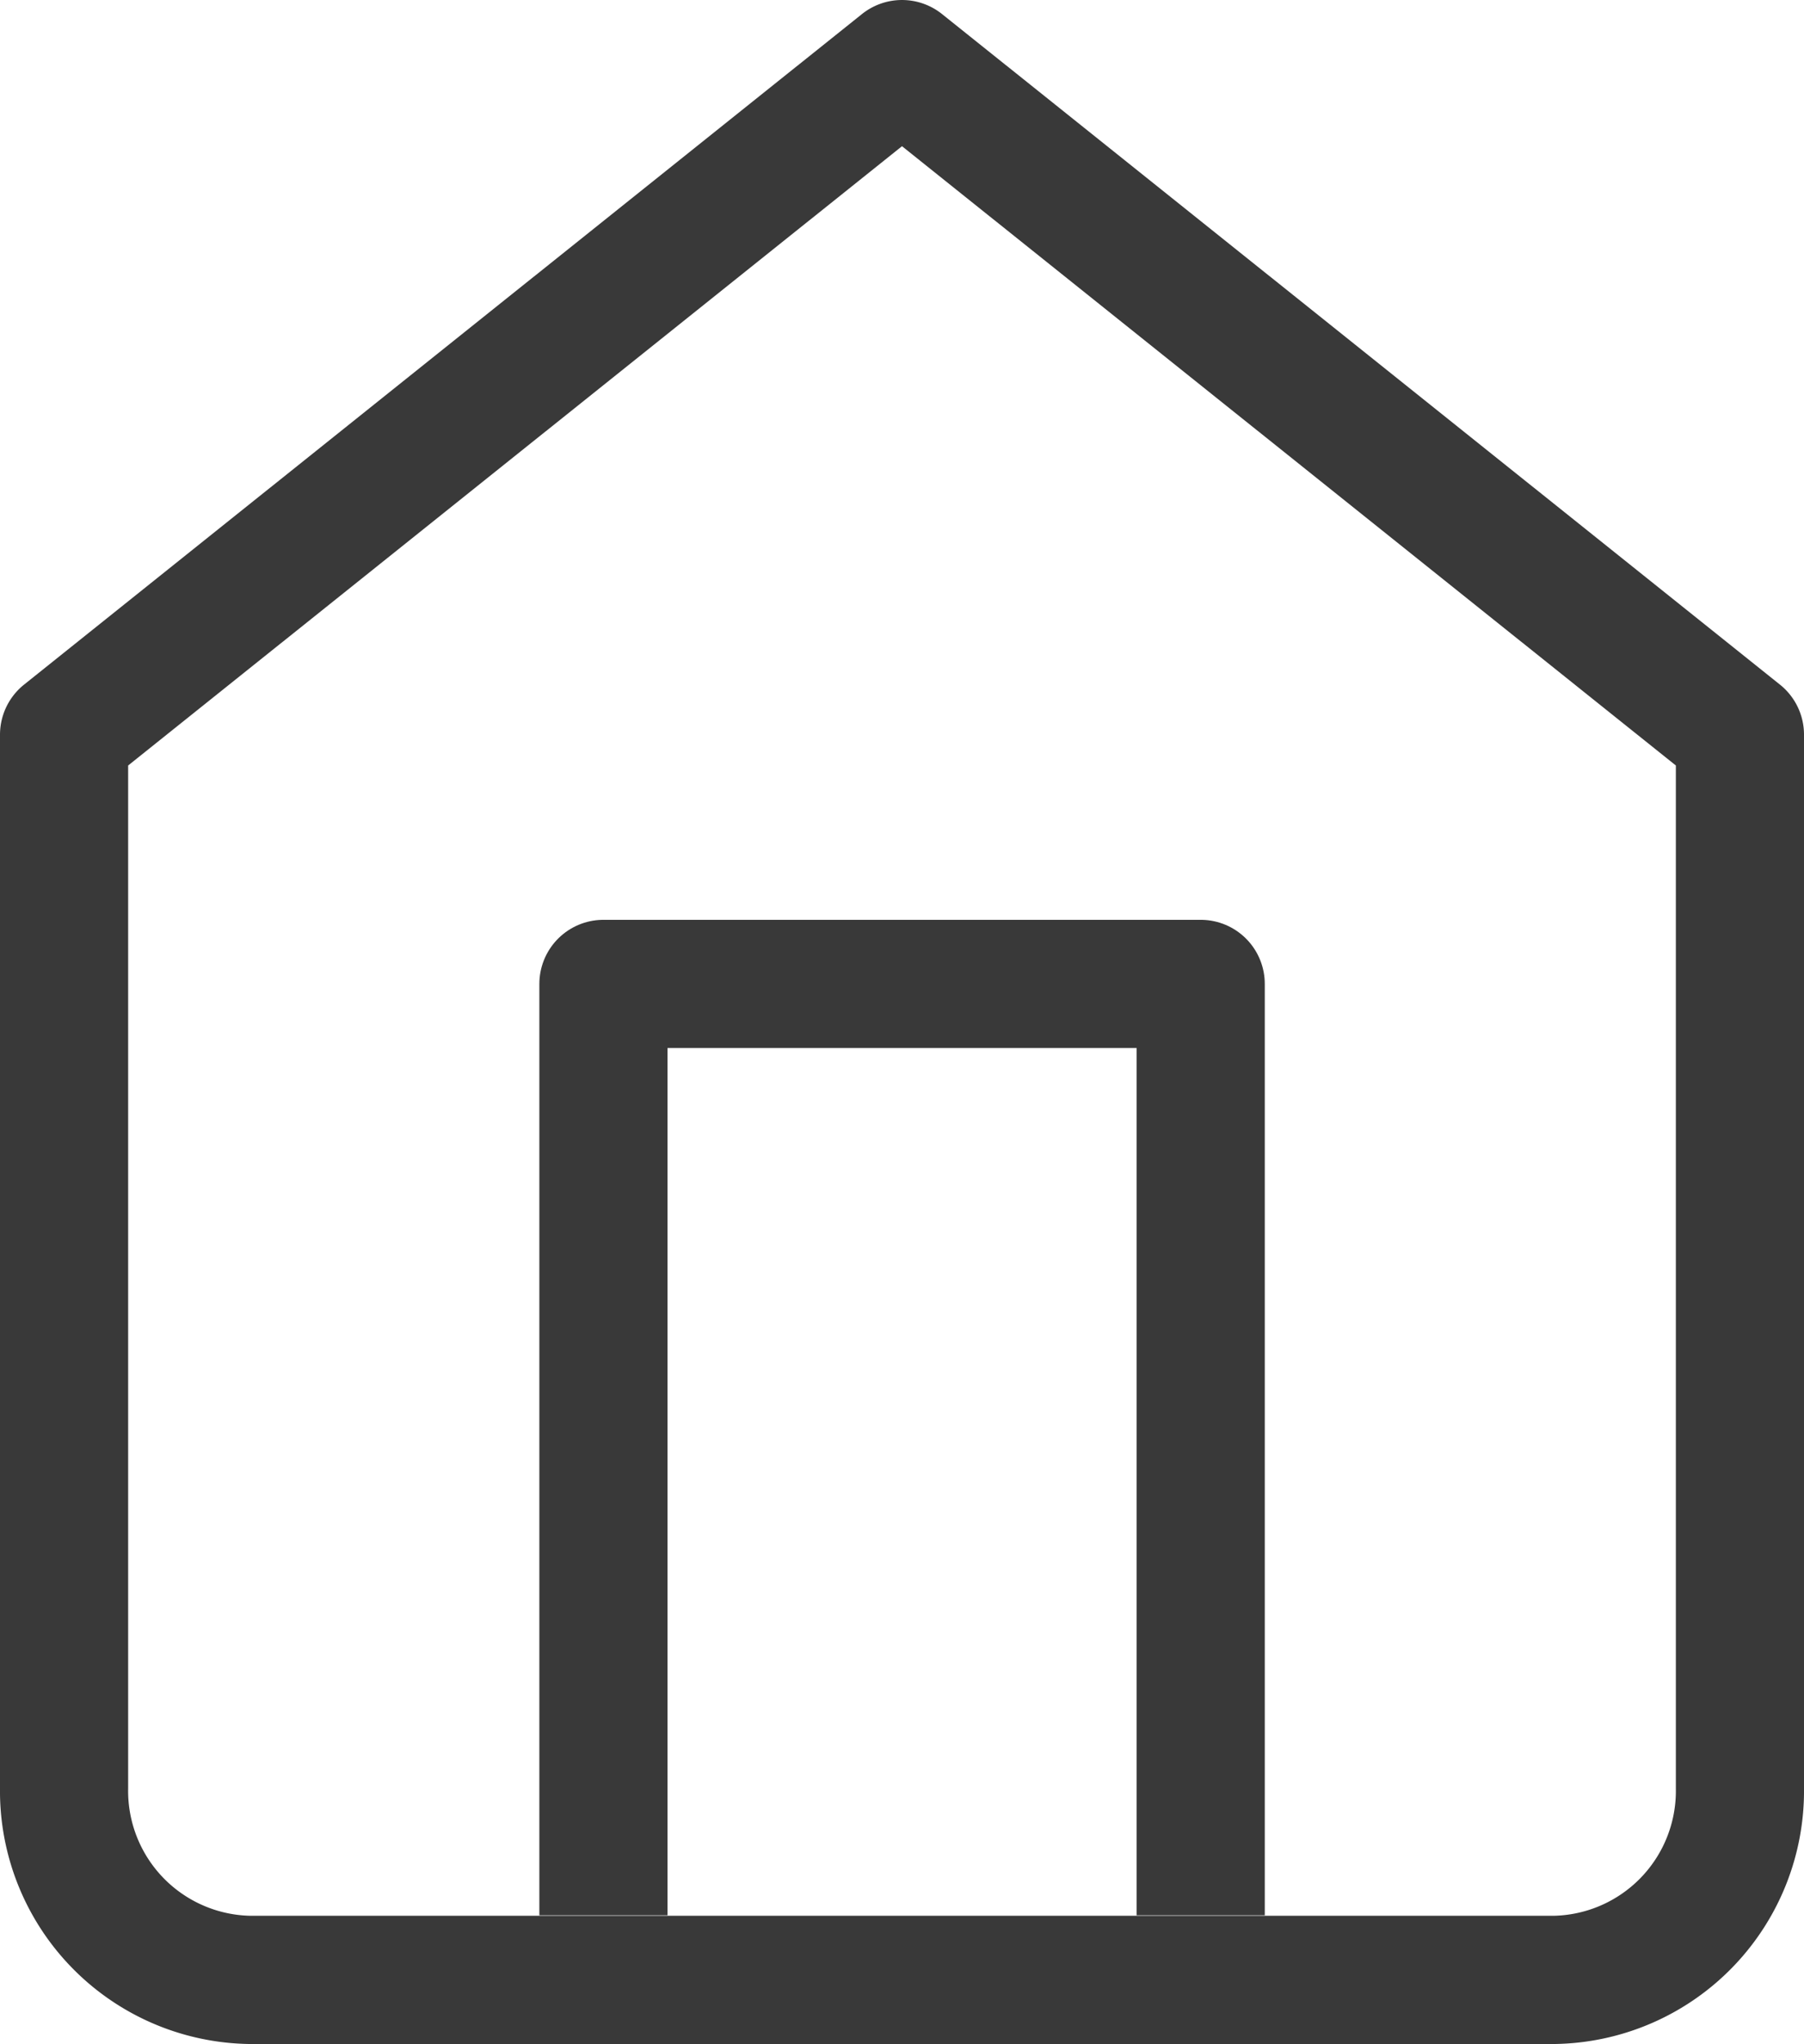 <svg xmlns="http://www.w3.org/2000/svg" viewBox="0 0 14.078 15.942"><g transform="translate(0.5 0.5)"><path d="M4.5,8.23,11.039,3l6.539,5.23v8.218a1.474,1.474,0,0,1-1.453,1.494H5.953A1.474,1.474,0,0,1,4.5,16.448Z" transform="translate(-4.5 -3)" fill="none" stroke="#393939" stroke-linecap="round" stroke-linejoin="round" stroke-width="1"/><path d="M13.5,24.764V18h4.661v6.764" transform="translate(-9.291 -10.826)" fill="none" stroke="#393939" stroke-linecap="square" stroke-linejoin="round" stroke-width="1"/></g></svg>